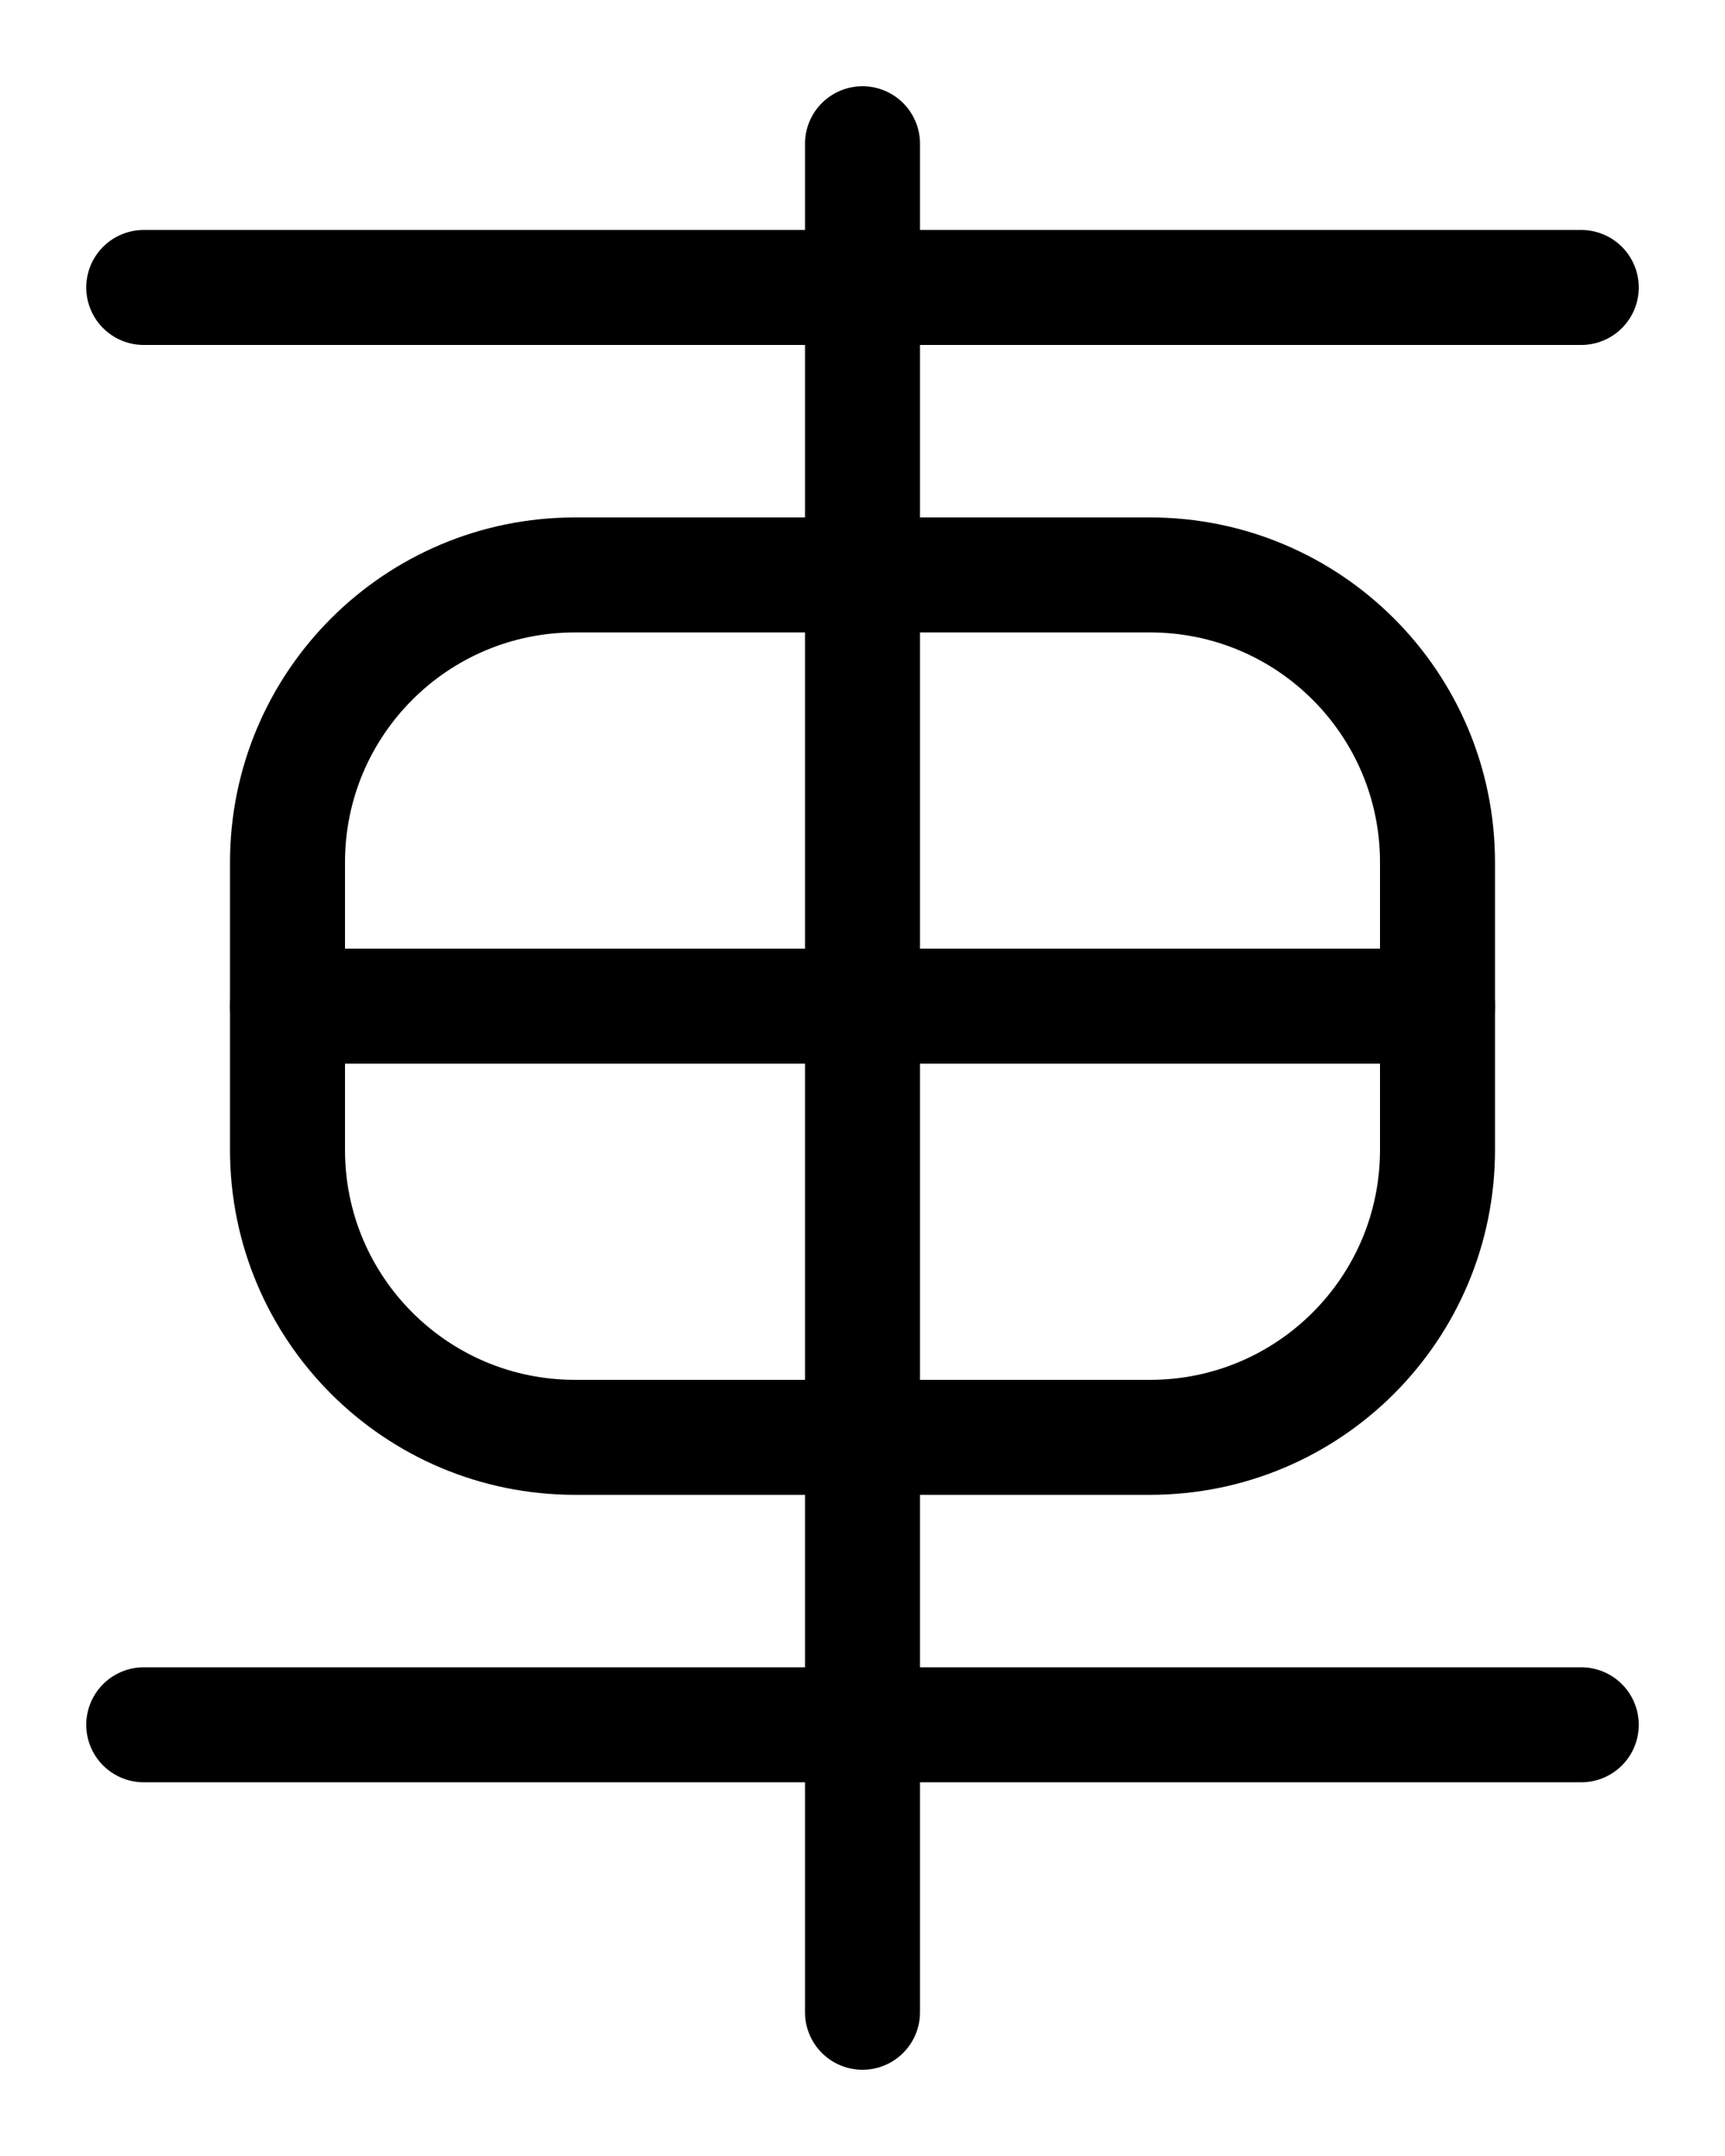 <?xml version="1.0" encoding="utf-8"?>
<!-- Generator: Adobe Illustrator 26.0.0, SVG Export Plug-In . SVG Version: 6.00 Build 0)  -->
<svg version="1.1" id="图层_1" xmlns="http://www.w3.org/2000/svg" xmlns:xlink="http://www.w3.org/1999/xlink" x="0px" y="0px"
	 viewBox="0 0 720 900" style="enable-background:new 0 0 720 900;" xml:space="preserve">
<style type="text/css">
	.st0{fill:none;stroke:#000000;stroke-width:48;stroke-linecap:round;stroke-linejoin:round;stroke-miterlimit:10;}
</style>
<path class="st0" d="M480,600H240c-66.3,0-120-53.7-120-120V360c0-66.3,53.7-120,120-120h240c66.3,0,120,53.7,120,120v120
	C600,546.3,546.3,600,480,600z"/>
<line class="st0" x1="360" y1="60" x2="360" y2="840"/>
<line class="st0" x1="120" y1="420" x2="600" y2="420"/>
<line class="st0" x1="60" y1="120" x2="660" y2="120"/>
<line class="st0" x1="60" y1="720" x2="660" y2="720"/>
</svg>
